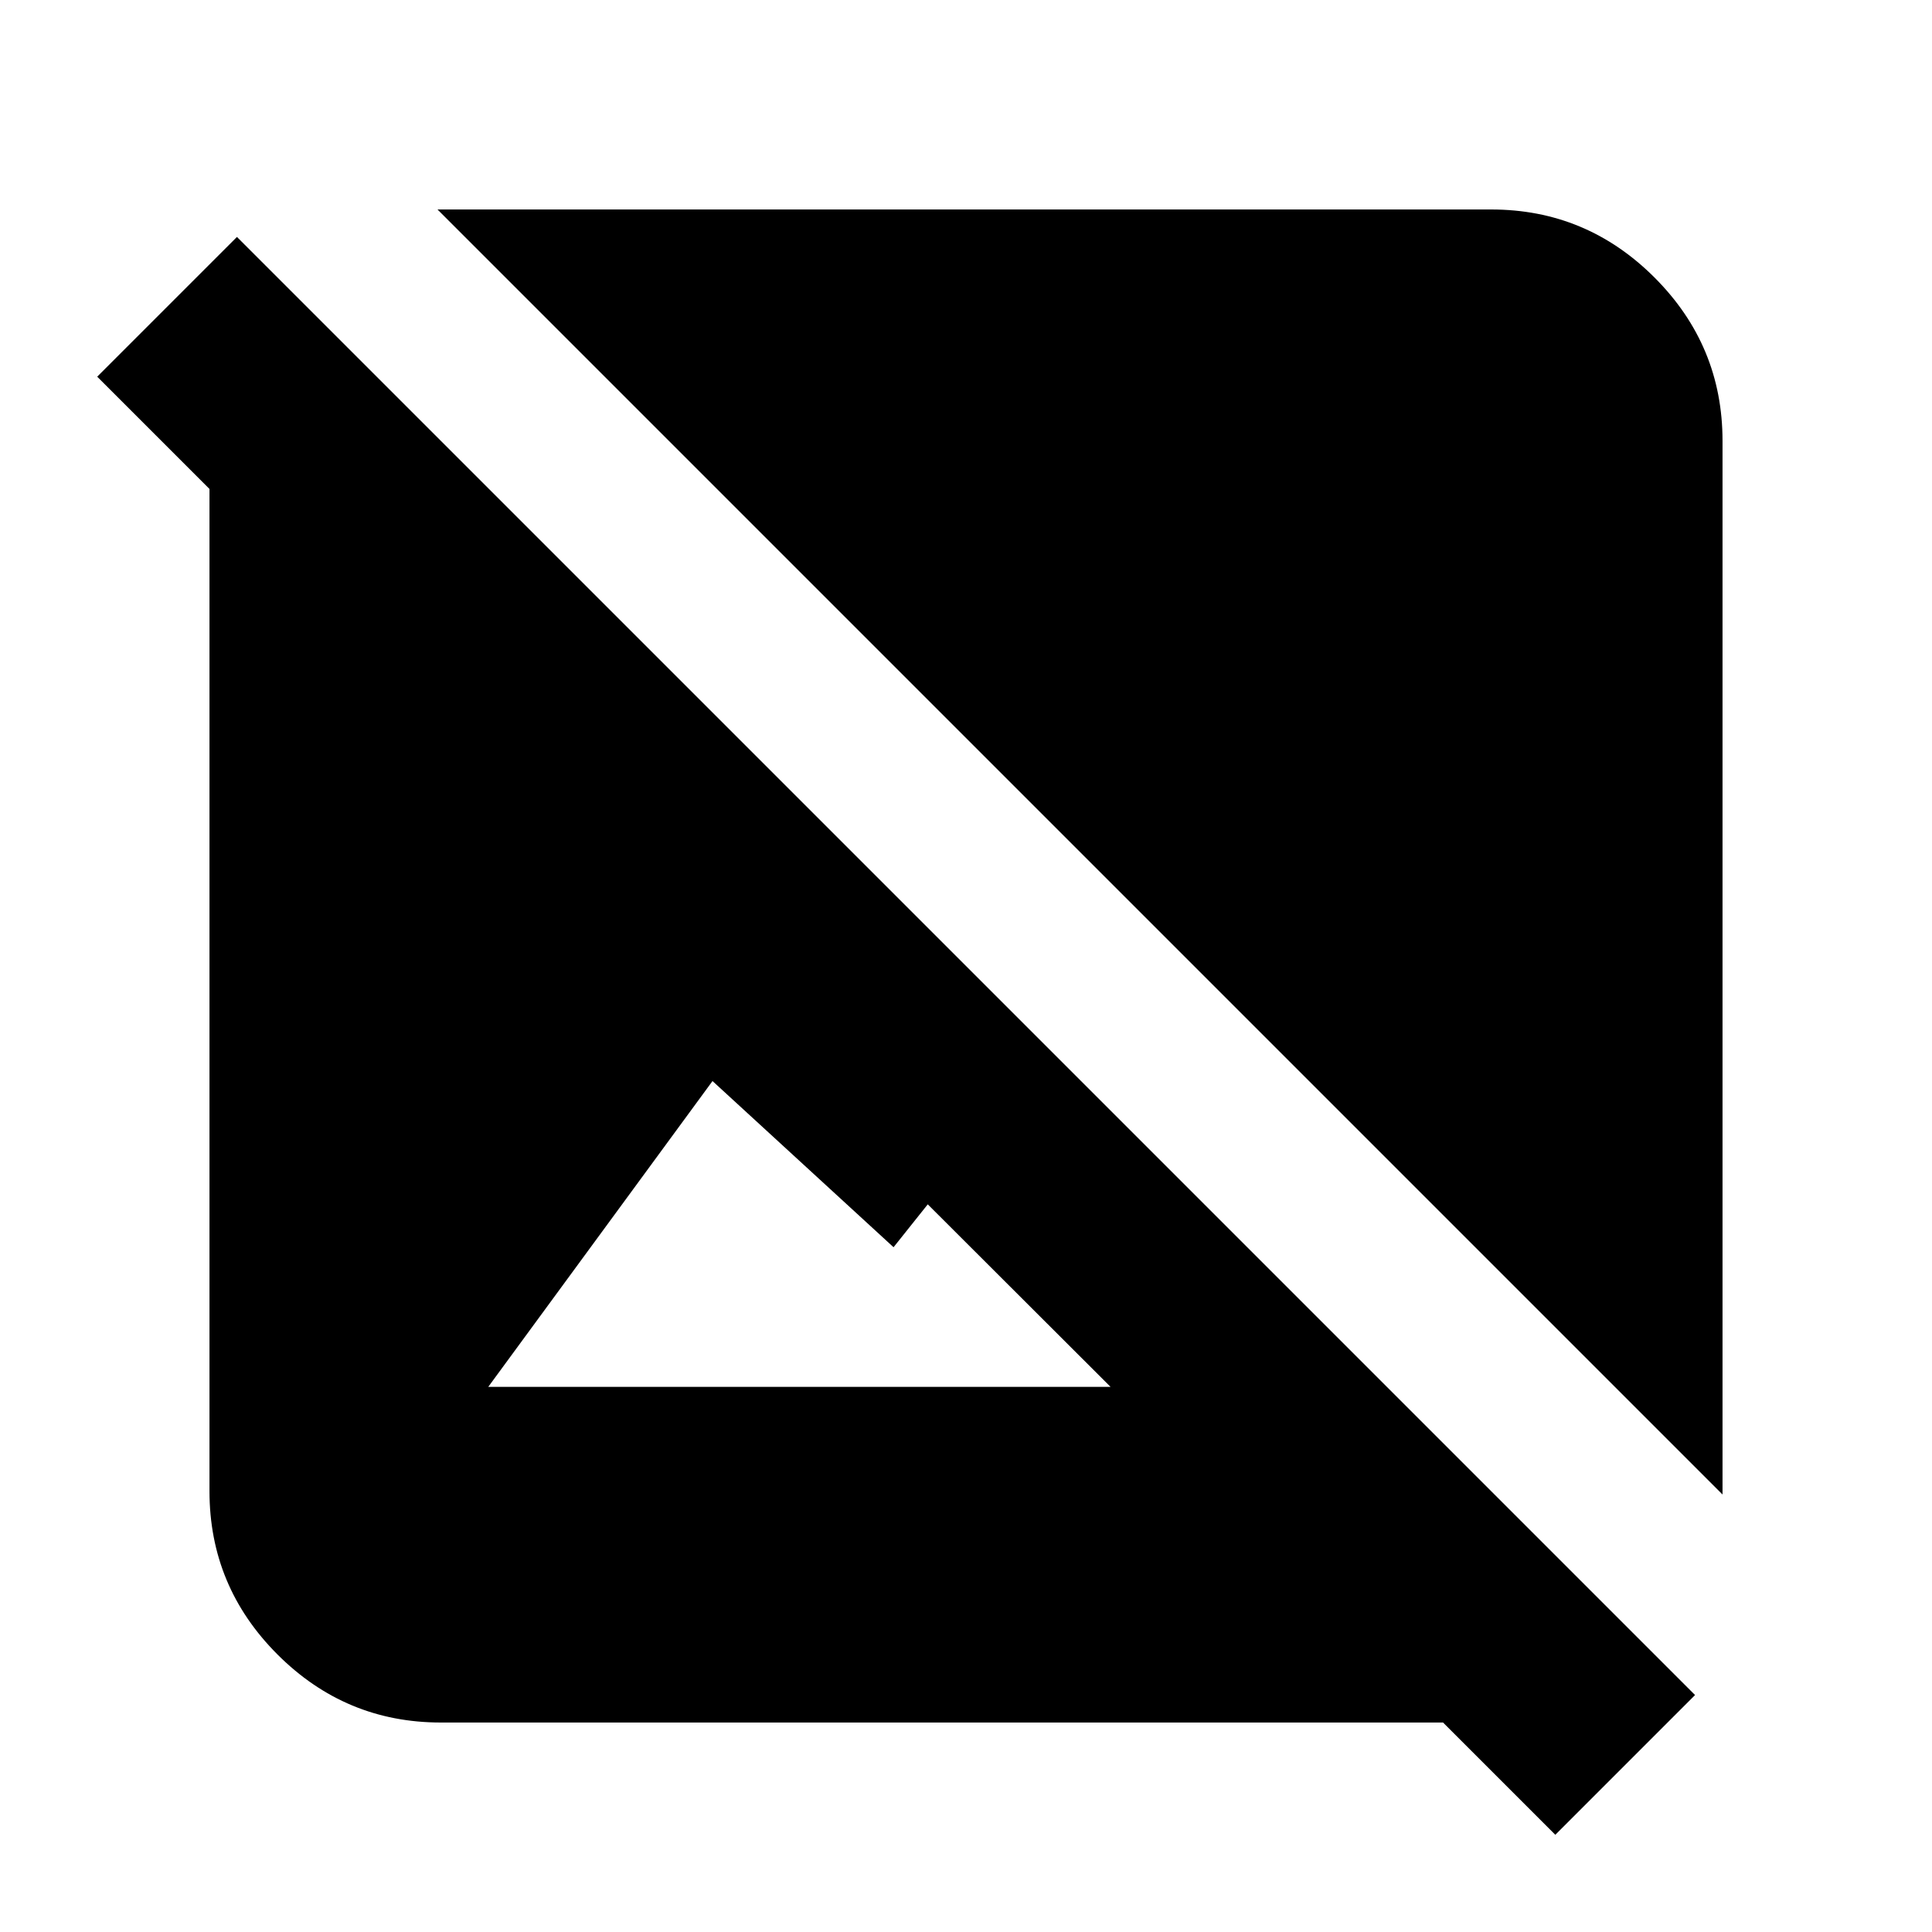 <svg xmlns="http://www.w3.org/2000/svg" height="20" viewBox="0 -960 960 960" width="20"><path d="M855.91-217.39 217.39-855.91h523.57q47.34 0 81.15 33.8 33.8 33.81 33.8 81.15v523.57ZM772.83-48.3l-55.79-55.79h-498q-47.34 0-81.15-33.8-33.8-33.81-33.8-81.15v-498L48.3-772.83l69.44-69.43 724.52 724.52-69.43 69.44ZM242.61-270.87h309.22L461-361.57l-17 21.31-89.96-82.57-111.43 151.96Z"/></svg>